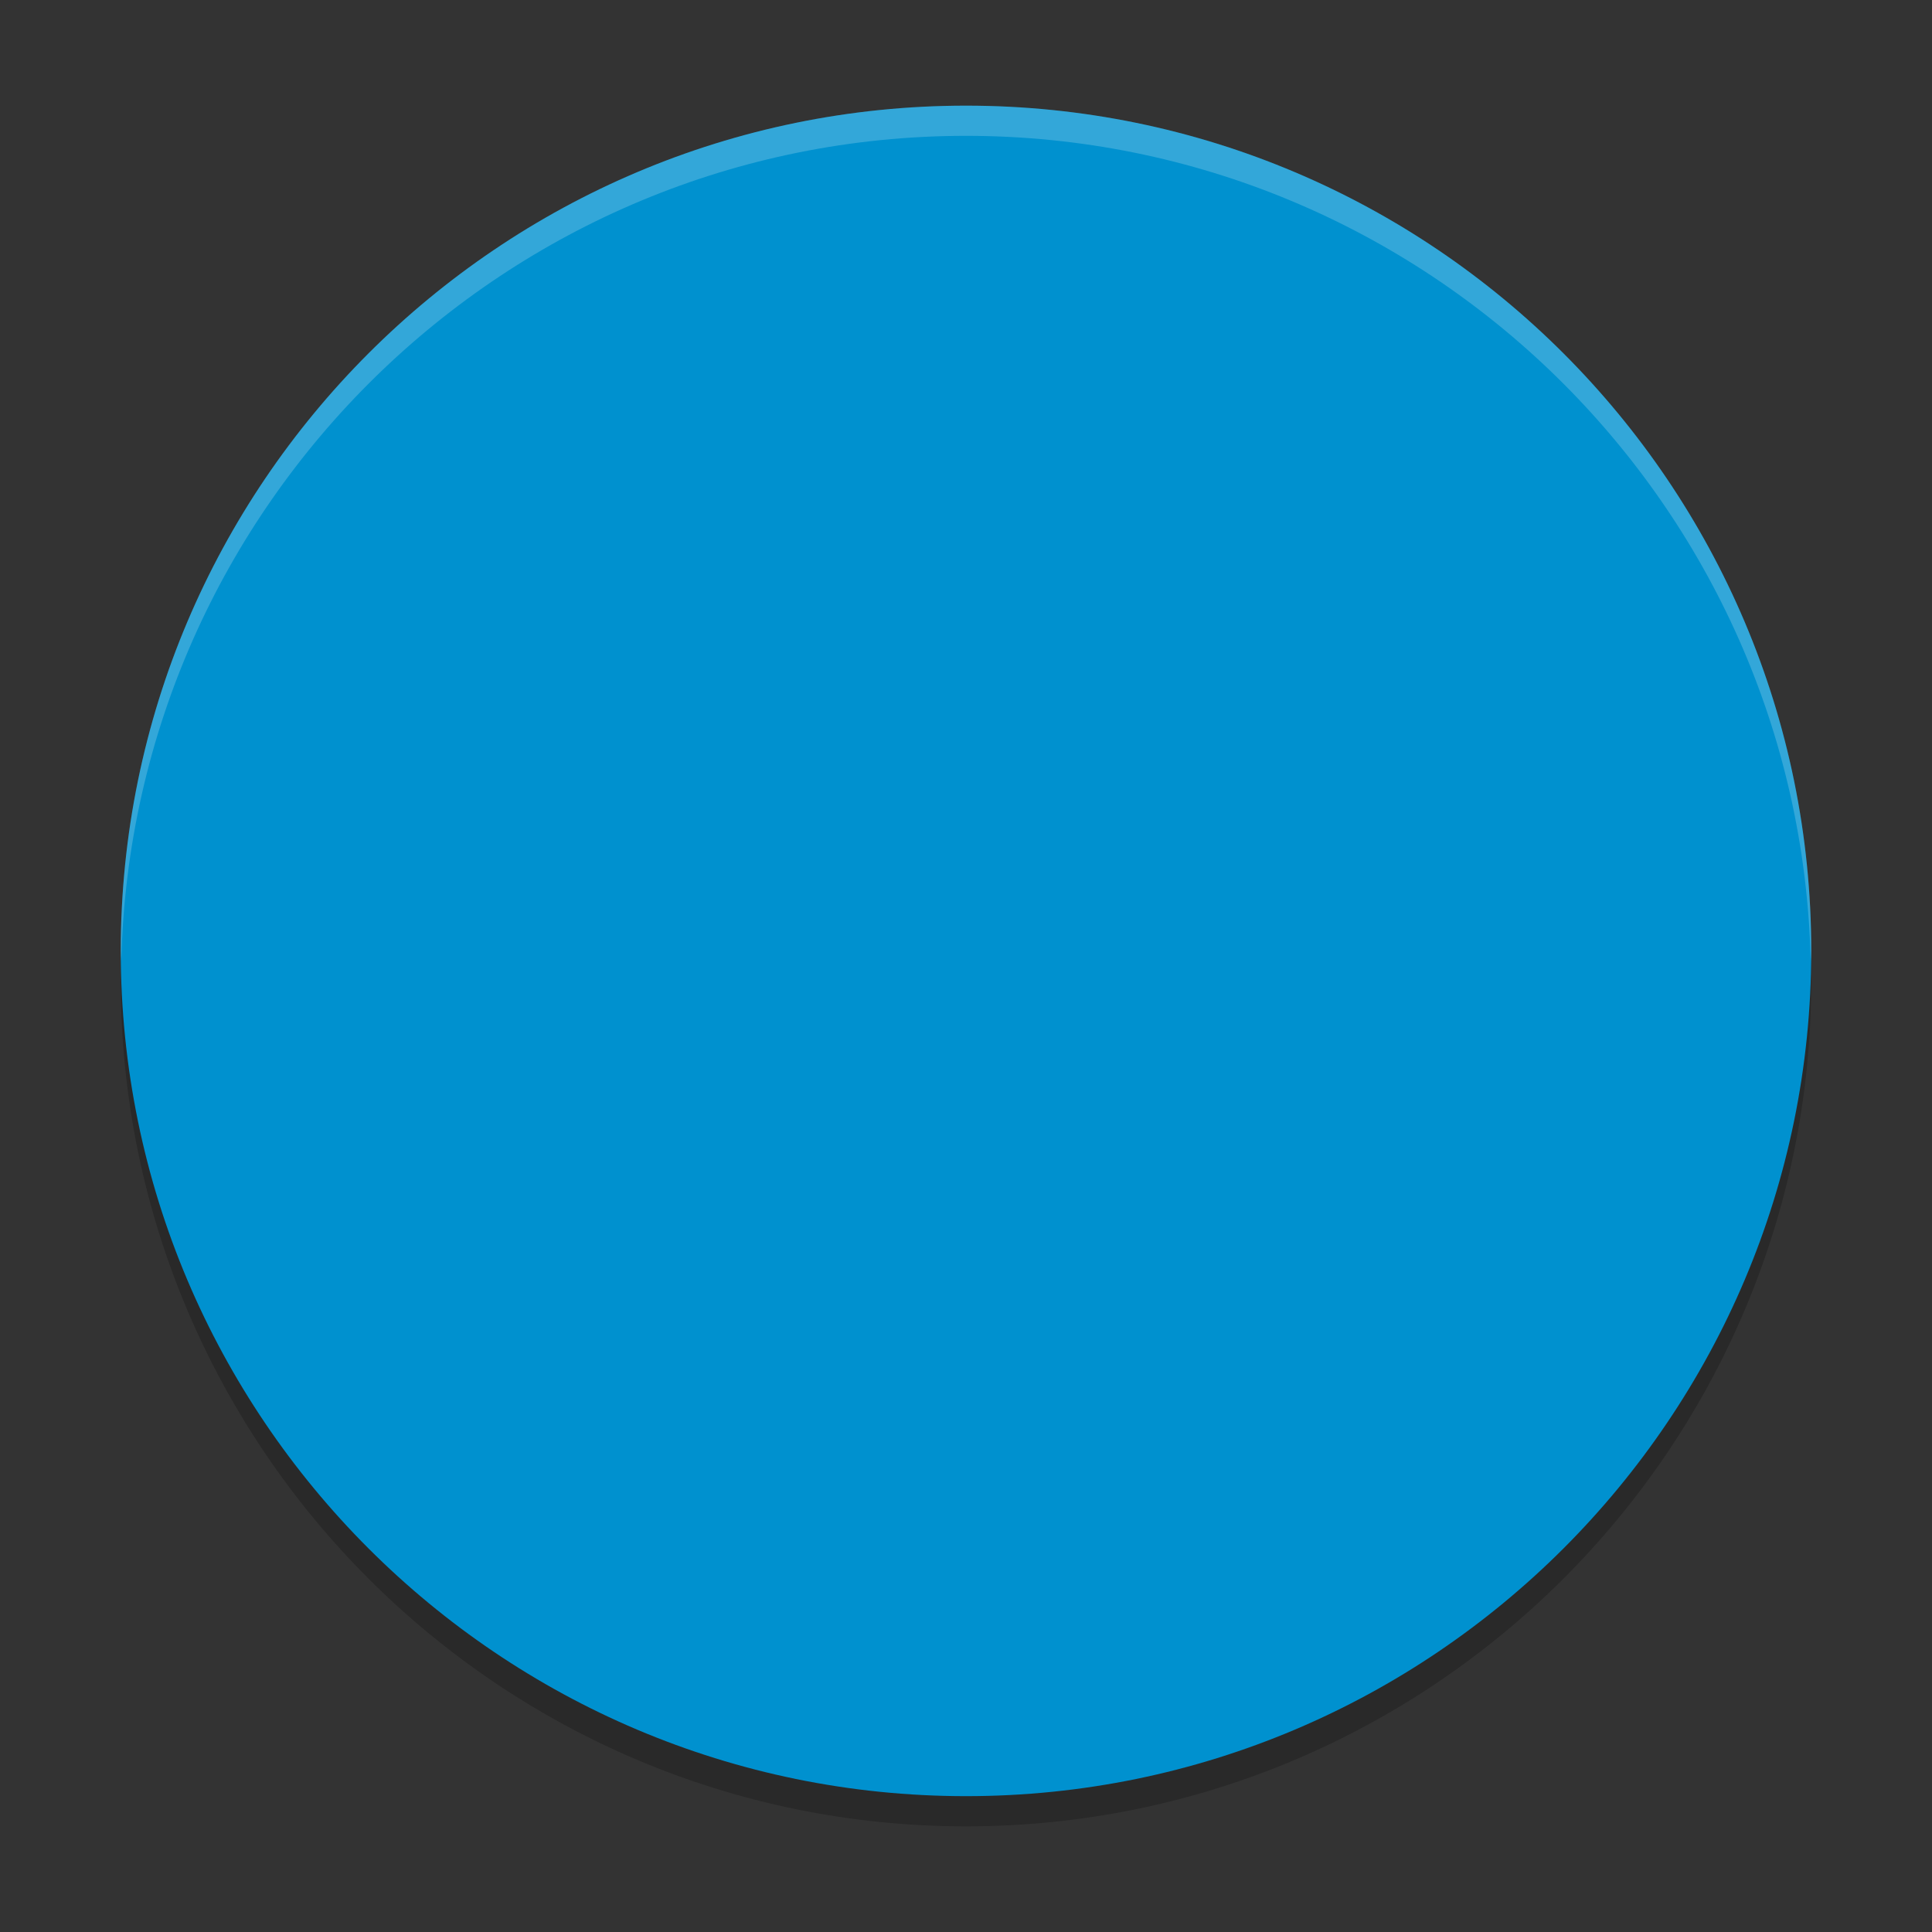 <?xml version="1.0" encoding="UTF-8" standalone="no"?>
<svg
   width="64"
   height="64"
   version="1"
   id="svg12"
   sodipodi:docname="weather.svg"
   inkscape:version="1.3.2 (091e20ef0f, 2023-11-25)"
   xmlns:inkscape="http://www.inkscape.org/namespaces/inkscape"
   xmlns:sodipodi="http://sodipodi.sourceforge.net/DTD/sodipodi-0.dtd"
   xmlns="http://www.w3.org/2000/svg"
   xmlns:svg="http://www.w3.org/2000/svg">
  <rect width="100%" height="100%" fill="#333333" stroke="none"/>
  <defs
     id="defs12" />
  <sodipodi:namedview
     id="namedview12"
     pagecolor="#ffffff"
     bordercolor="#111111"
     borderopacity="1"
     inkscape:showpageshadow="0"
     inkscape:pageopacity="0"
     inkscape:pagecheckerboard="1"
     inkscape:deskcolor="#d1d1d1"
     inkscape:zoom="12.546875"
     inkscape:cx="29.648817"
     inkscape:cy="28.891656"
     inkscape:window-width="1920"
     inkscape:window-height="1011"
     inkscape:window-x="0"
     inkscape:window-y="0"
     inkscape:window-maximized="1"
     inkscape:current-layer="svg12" />
  <path
     style="display:none;opacity:0.2;fill:#ffffff"
     d="m 42,4 -6,6 h -8 v 2 h 8 l 6,-6 6,6 h 8 v -2 h -8 z m -14,14 -6,6 1,1 5,-5 z m 28,0 v 2 l 5,5 1,-1 z"
     id="path1" />
  <path
     style="display:none;opacity:0.2;fill:#0d0d08"
     d="m 58,37.107 c 0,7.487 -2.939,14.288 -7.726,19.312 -5.1,5.352 -13.578,0.009 -21.554,0.009 -8.099,0 -14.114,5.24 -19.227,-0.256 C 4.844,51.173 2,44.472 2,37.107 2,21.643 14.536,9.107 30,9.107 c 15.464,0 28,12.536 28,28 z"
     id="path2" />
  <path
     style="display:none;opacity:0.1;fill:#ffffff"
     d="m 30,8.105 c -15.464,0 -28,12.536 -28,28 0,0.115 0.011,0.227 0.018,0.34 C 2.369,21.287 14.757,9.105 30,9.105 45.243,9.105 57.631,21.287 57.982,36.445 57.989,36.332 58,36.22 58,36.105 58,20.641 45.464,8.105 30,8.105 Z"
     id="path4" />
  <path
     style="display:none;opacity:0.2;fill:#0d0d08"
     d="m 42,5 -6,6 h -8 v 8 L 22,25 l 6,6 v 8 h 8 l 6,6 6,-6 h 8 v -8 l 6,-6 -6,-6 v -8 h -8 z"
     id="path5" />
  <path
     style="display:none;fill:#ff8a47"
     d="m 42,4 -6,6 h -8 v 8 l -6,6 6,6 v 8 h 8 l 6,6 6,-6 h 8 v -8 l 6,-6 -6,-6 v -8 h -8 z"
     id="path6" />
  <circle
     style="display:none;opacity:0.2;fill:#0d0d08"
     cx="42"
     cy="25"
     r="12"
     id="circle6" />
  <circle
     style="display:none;fill:#ffcc42"
     cx="42"
     cy="24"
     r="12"
     id="circle7" />
  <circle
     style="display:none;opacity:0.2"
     cx="30.571"
     cy="44.286"
     r="11.429"
     id="circle8"
     sodipodi:insensitive="true" />
  <path
     style="display:none;opacity:0.2"
     d="M 30,31 A 12,12 0 0 0 18,43 12,12 0 0 0 18.018,43.533 9,9 0 0 0 15,43 9,9 0 0 0 6,52 9,9 0 0 0 15,61 H 45 A 9,9 0 0 0 54,52 9,9 0 0 0 45,43 9,9 0 0 0 41.973,43.533 12,12 0 0 0 42,43 12,12 0 0 0 30,31 Z"
     id="path8" />
  <circle
     style="display:none;fill:#ffffff"
     cx="15"
     cy="51"
     r="9"
     id="circle9" />
  <circle
     style="display:none;fill:#ffffff"
     cx="30"
     cy="42"
     r="12"
     id="circle10" />
  <circle
     style="display:none;fill:#ffffff"
     cx="45"
     cy="51"
     r="9"
     id="circle11" />
  <rect
     style="display:none;fill:#ffffff"
     width="30"
     height="12"
     x="15"
     y="48"
     id="rect11" />
  <path
     style="display:none;opacity:0.2;fill:#ffffff"
     d="M 42,12 A 12,12 0 0 0 30,24 12,12 0 0 0 30.021,24.404 12,12 0 0 1 42,13 12,12 0 0 1 53.975,24.5 12,12 0 0 0 54,24 12,12 0 0 0 42,12 Z"
     id="path11" />
  <path
     style="display:none;opacity:0.2;fill:#ffffff"
     d="m 42,4 -6,6 h -8 v 1 h 8 l 6,-6 6,6 h 8 V 10 H 48 Z M 28,18 22,24 22.5,24.5 28,19 Z m 28,0 v 1 L 61.5,24.5 62,24 Z"
     id="path12" />
  <path
     style="display:none;fill:#0091cf;fill-opacity:1"
     d="M 32,4 C 16.551,4 4,16.551 4,32 4,47.449 16.551,60 32,60 47.449,60 60,47.449 60,32 60,16.551 47.449,4 32,4 Z"
     id="path2-5" />
  <g
     id="g14"
     transform="translate(0,-0.5)">
    <path
       style="opacity:0.2"
       d="M 32,5 C 16.551,5 4,17.551 4,33 4,48.449 16.551,61 32,61 47.449,61 60,48.449 60,33 60,17.551 47.449,5 32,5 Z"
       id="path1-3" />
    <path
       style="display:inline;fill:#0091cf;fill-opacity:1"
       d="M 32,4 C 16.551,4 4,16.551 4,32 4,47.449 16.551,60 32,60 47.449,60 60,47.449 60,32 60,16.551 47.449,4 32,4 Z"
       id="path2-6" />
    <path
       style="display:inline;opacity:0.2;fill:#ffffff"
       d="M 32,4 C 16.551,4 4,16.551 4,32 4,32.113 4.011,32.224 4.018,32.336 4.372,17.194 16.773,5 32,5 47.227,5 59.628,17.194 59.982,32.336 59.989,32.224 60,32.113 60,32 60,16.551 47.449,4 32,4 Z"
       id="path12-7" />
  </g>
</svg>
